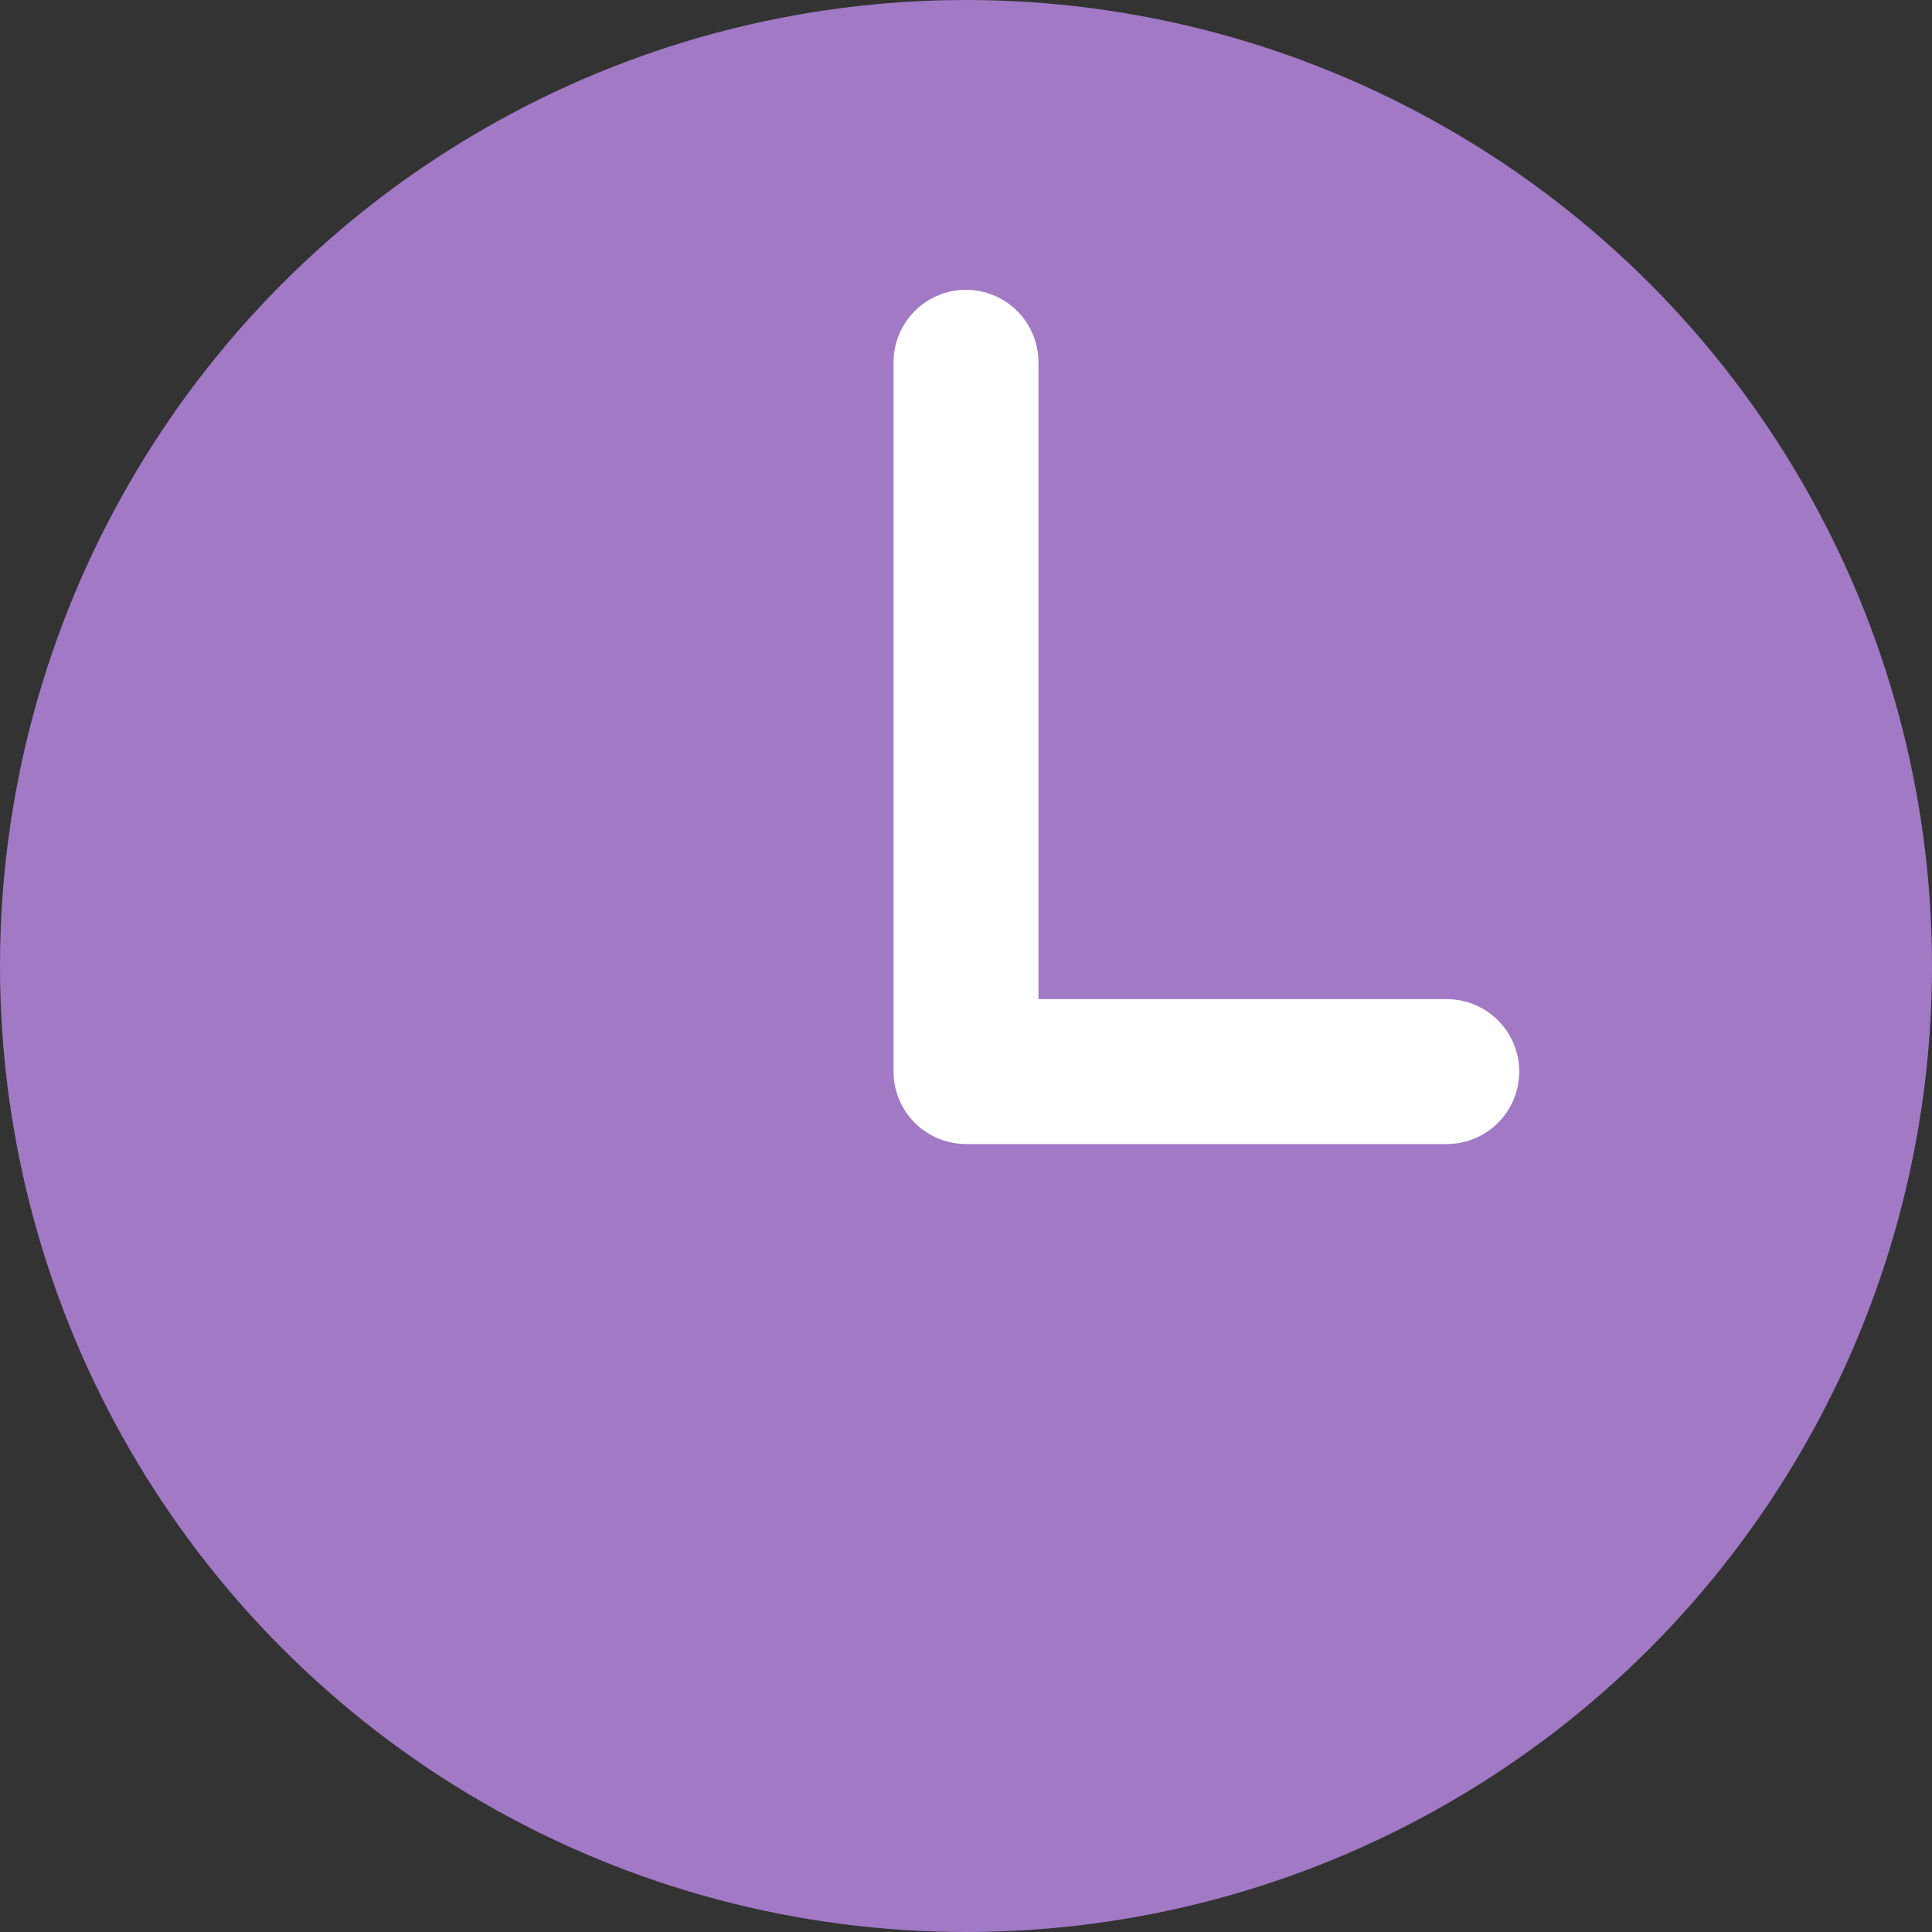 <?xml version="1.0" encoding="UTF-8"?>
<svg width="20px" height="20px" viewBox="0 0 20 20" version="1.1" xmlns="http://www.w3.org/2000/svg" xmlns:xlink="http://www.w3.org/1999/xlink">
    <rect x="0" y="0" width="20" height="20" fill="#333333" stroke="none"/>
    <!-- Generator: Sketch 64 (93537) - https://sketch.com -->
    <title>Group 3</title>
    <desc>Created with Sketch.</desc>
    <g id="Page-1" stroke="none" stroke-width="1" fill="none" fill-rule="evenodd">
        <g id="Group-3">
            <circle id="Oval" fill="#A179C5" cx="10" cy="10" r="10"></circle>
            <polyline id="Path-2" stroke="#FFFFFF" stroke-width="1.5" stroke-linecap="round" stroke-linejoin="round" points="10 3.75 10 11.093 14.977 11.093"></polyline>
        </g>
    </g>
</svg>